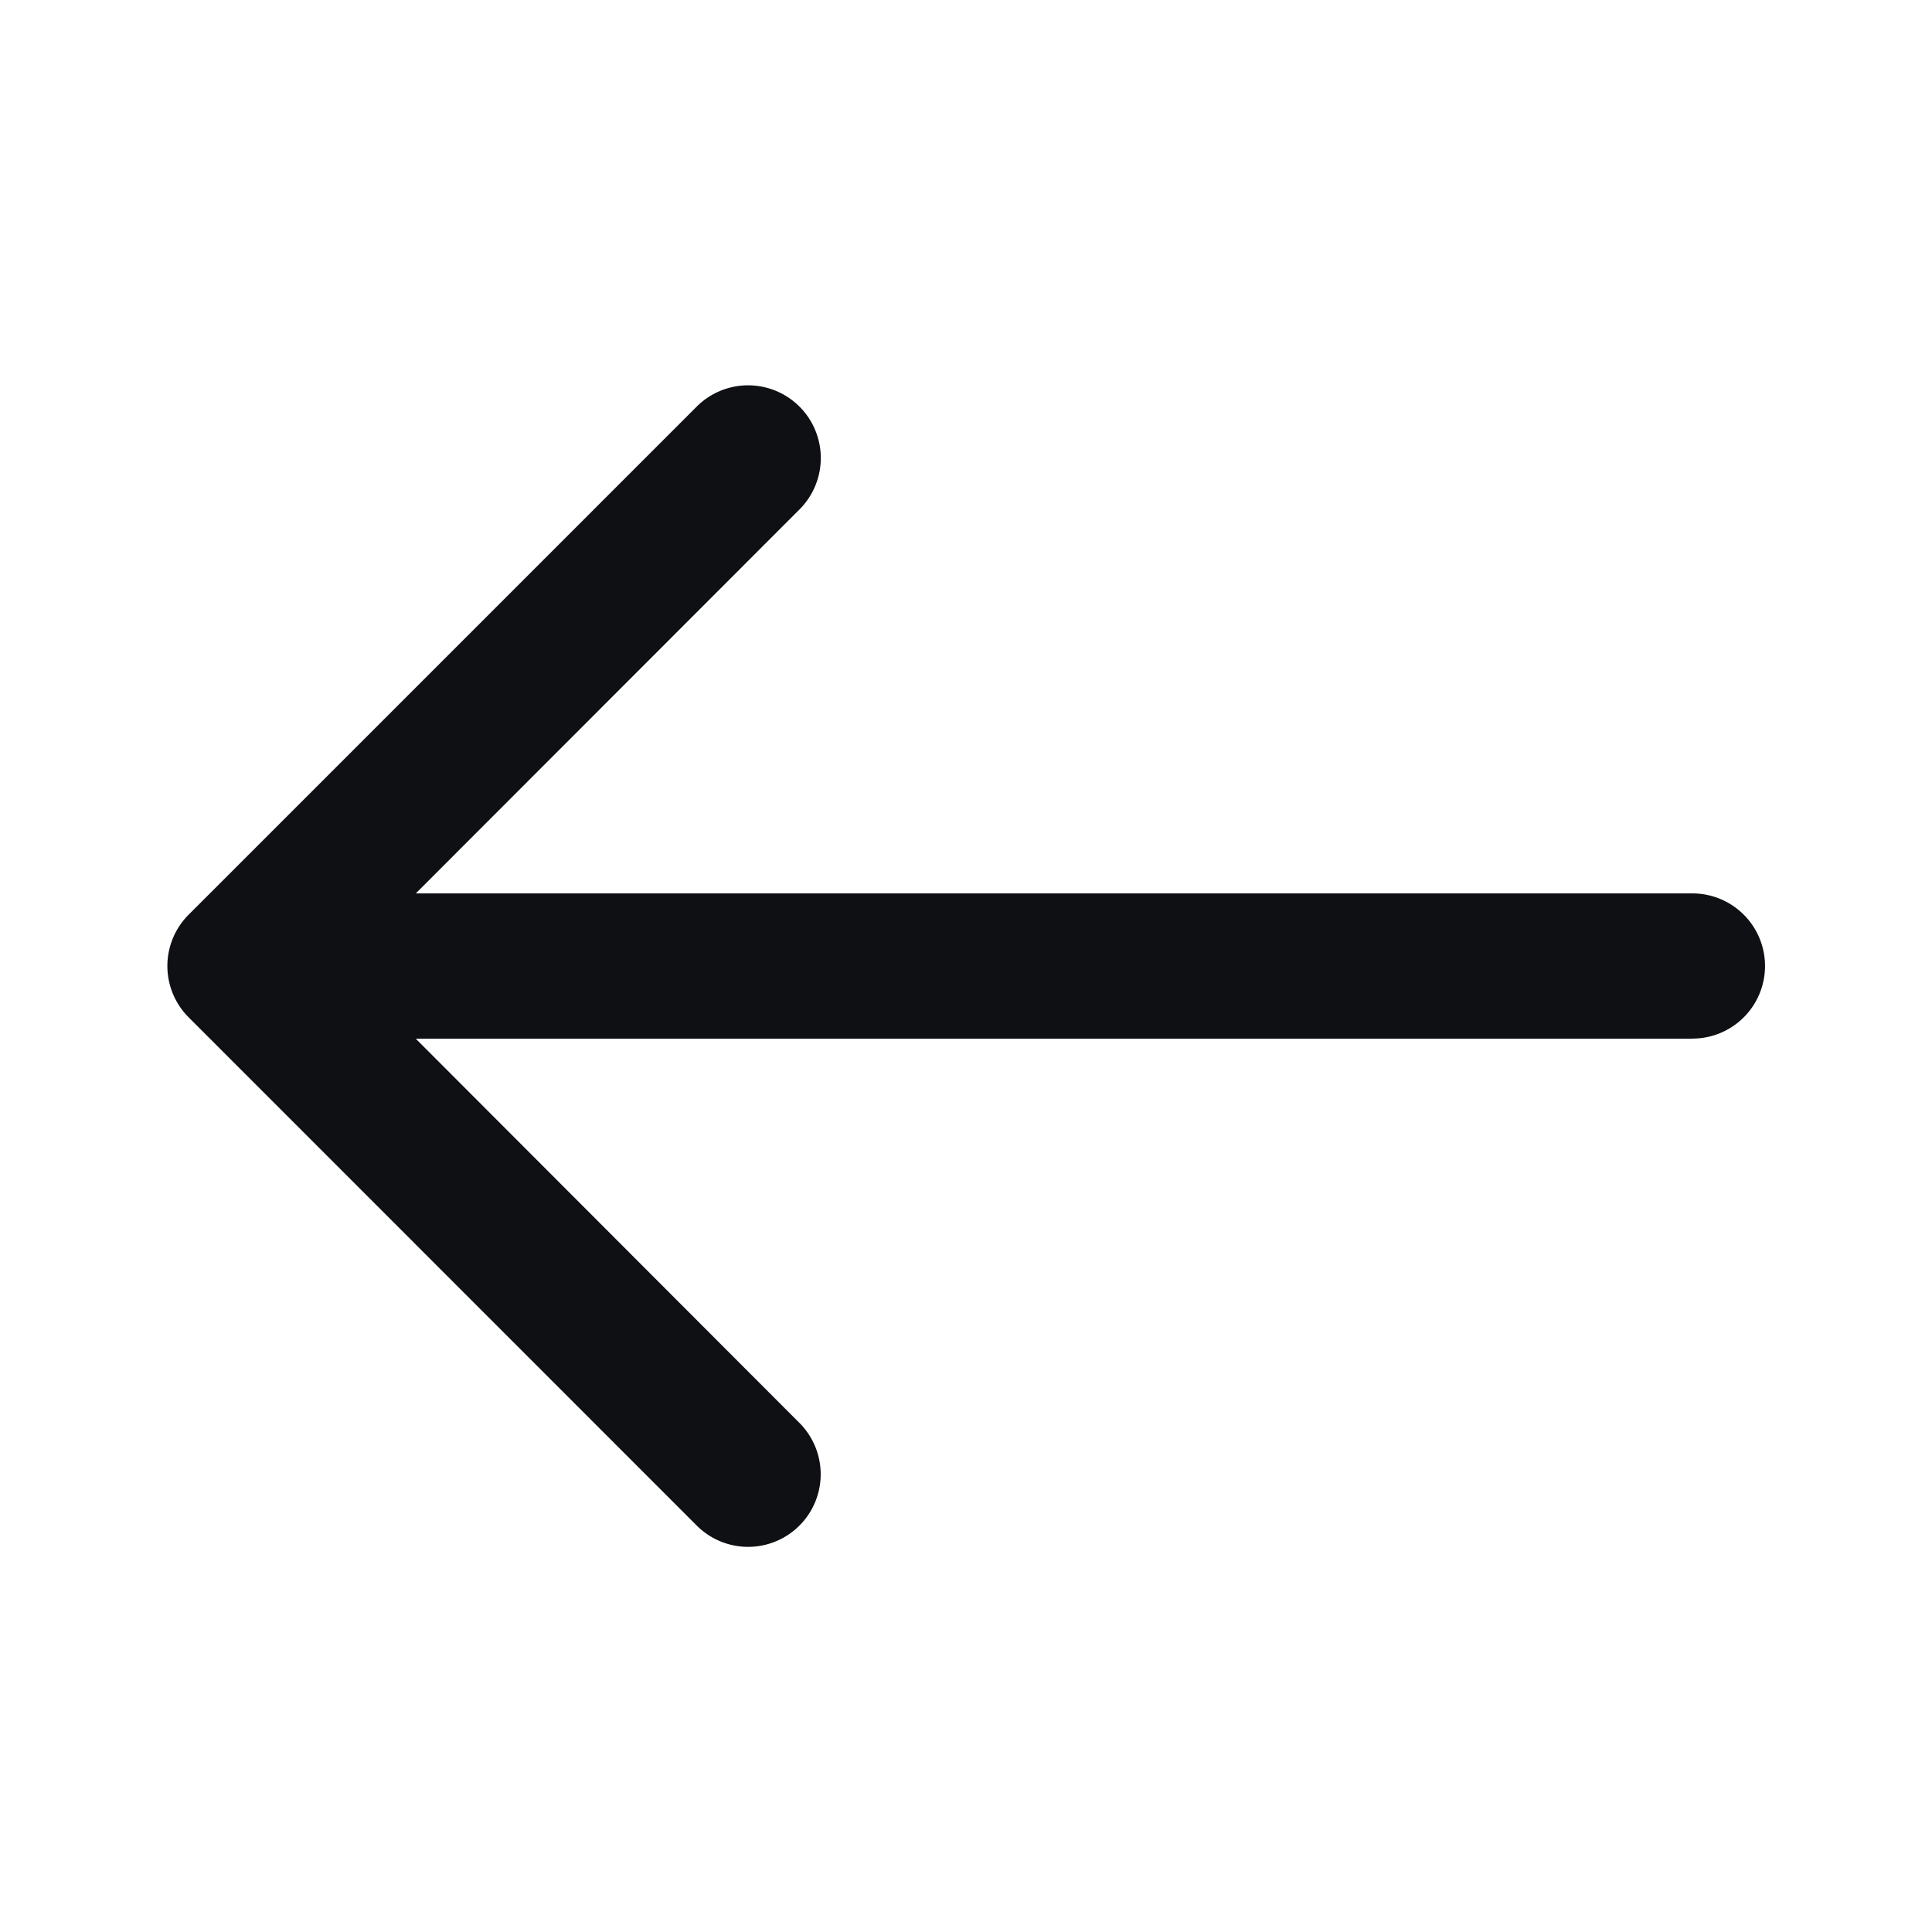 <svg id="arrow" xmlns="http://www.w3.org/2000/svg" width="14" height="14" viewBox="0 0 14 14">
  <rect id="Rectangle_1797" data-name="Rectangle 1797" width="14" height="14" fill="none"/>
  <path id="back" d="M11.047,4.735H1.8L4.58,7.519a.526.526,0,1,1-.744.744L.154,4.58a.526.526,0,0,1,0-.744L3.836.154A.526.526,0,1,1,4.58.9L1.8,3.682h9.251a.526.526,0,1,1,0,1.052Z" transform="translate(1.213 2.792)" fill="#0e1013"/>
</svg>

